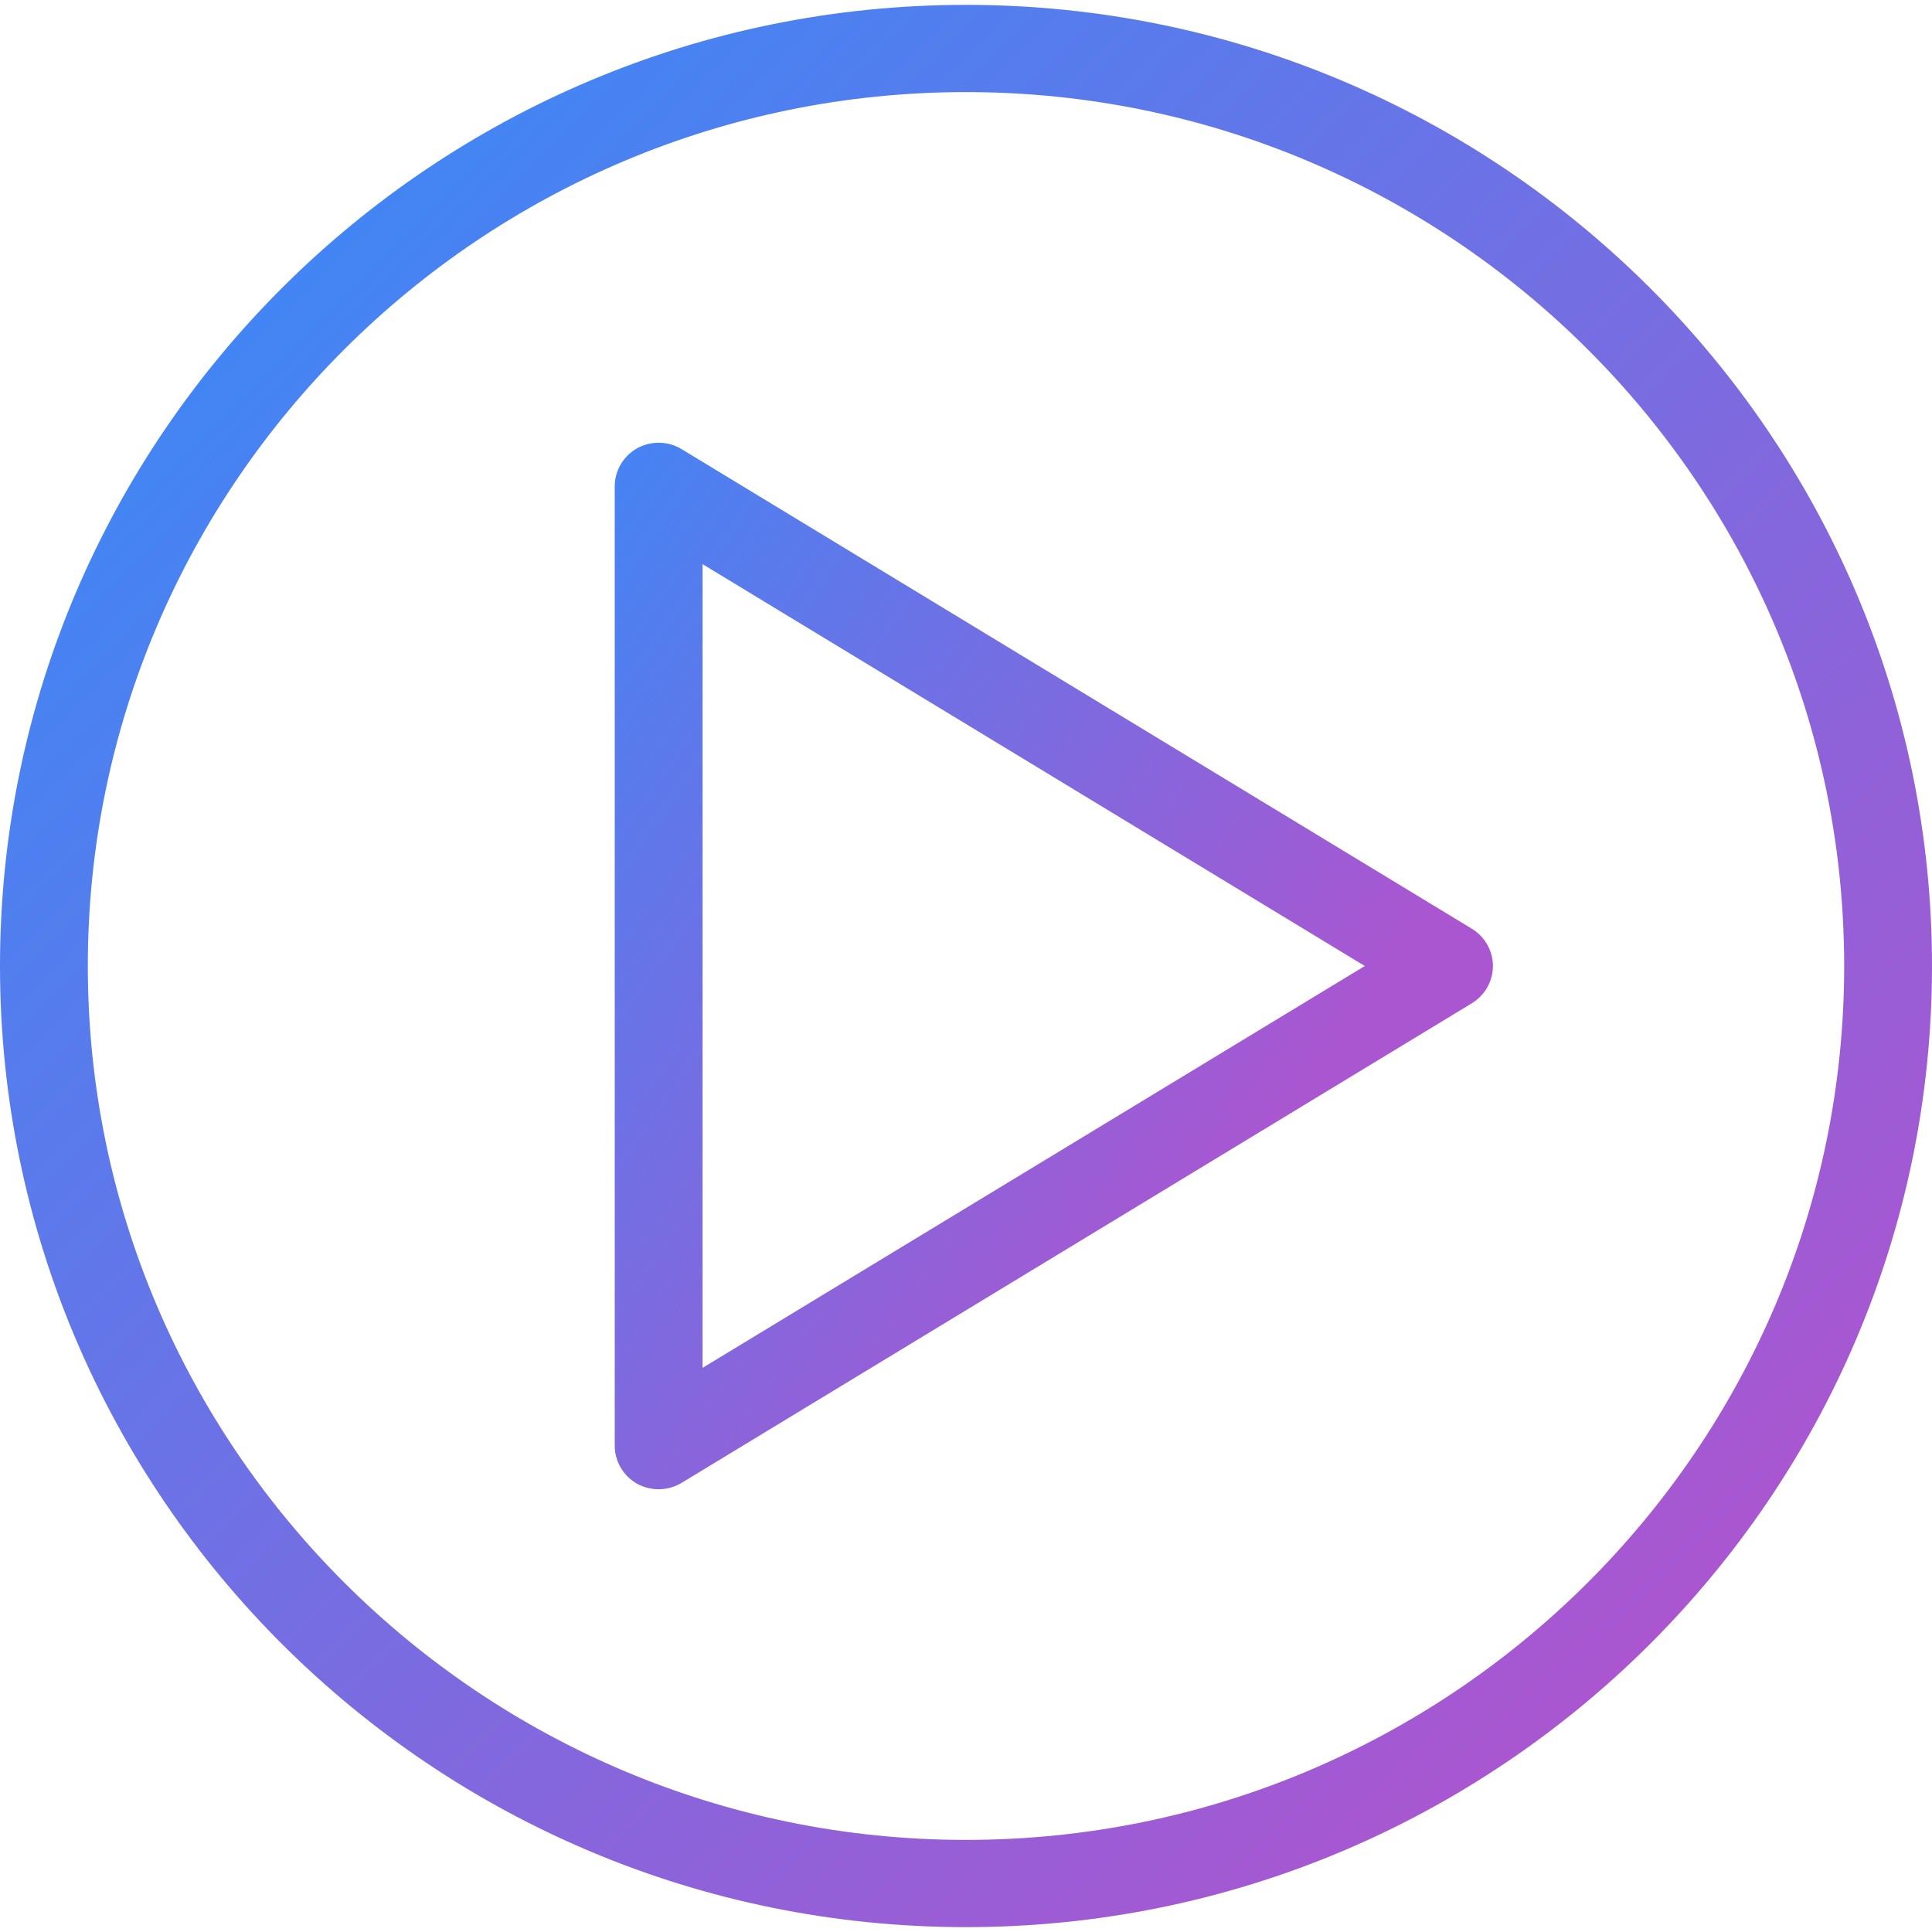 <svg xmlns="http://www.w3.org/2000/svg" width="48" height="48" viewBox="0 0 48 48">
  <defs>
    <linearGradient id="icon-music-play-a" x1="14.627%" x2="85.373%" y1="14.694%" y2="85.306%">
      <stop offset="0%" stop-color="#4285F4"/>
      <stop offset="100%" stop-color="#AA56D0"/>
    </linearGradient>
    <linearGradient id="icon-music-play-b" x1="-17.287%" x2="62.285%" y1="16.845%" y2="83.155%">
      <stop offset="0%" stop-color="#4285F4"/>
      <stop offset="100%" stop-color="#AA56D0"/>
    </linearGradient>
  </defs>
  <g fill="none">
    <path fill="url(#icon-music-play-a)" d="M24,0.121 C10.767,0.121 0,10.833 0,24 C0,37.167 10.767,47.879 24,47.879 C37.233,47.879 48,37.167 48,24 C48,10.833 37.233,0.121 24,0.121 Z M24,45.712 C11.969,45.712 2.182,35.971 2.182,24 C2.182,12.029 11.969,2.288 24,2.288 C36.031,2.288 45.818,12.029 45.818,24 C45.818,35.971 36.031,45.712 24,45.712 Z"/>
    <path fill="url(#icon-music-play-b)" d="M16.933,11.158 C16.599,10.954 16.176,10.948 15.831,11.136 C15.487,11.329 15.273,11.691 15.273,12.083 L15.273,35.917 C15.273,36.309 15.487,36.671 15.829,36.864 C15.997,36.955 16.18,37 16.364,37 C16.56,37 16.759,36.948 16.933,36.842 L36.569,24.925 C36.892,24.728 37.091,24.377 37.091,24 C37.091,23.623 36.892,23.272 36.569,23.075 L16.933,11.158 Z M17.455,33.984 L17.455,14.016 L33.908,24 L17.455,33.984 Z"/>
  </g>
</svg>
